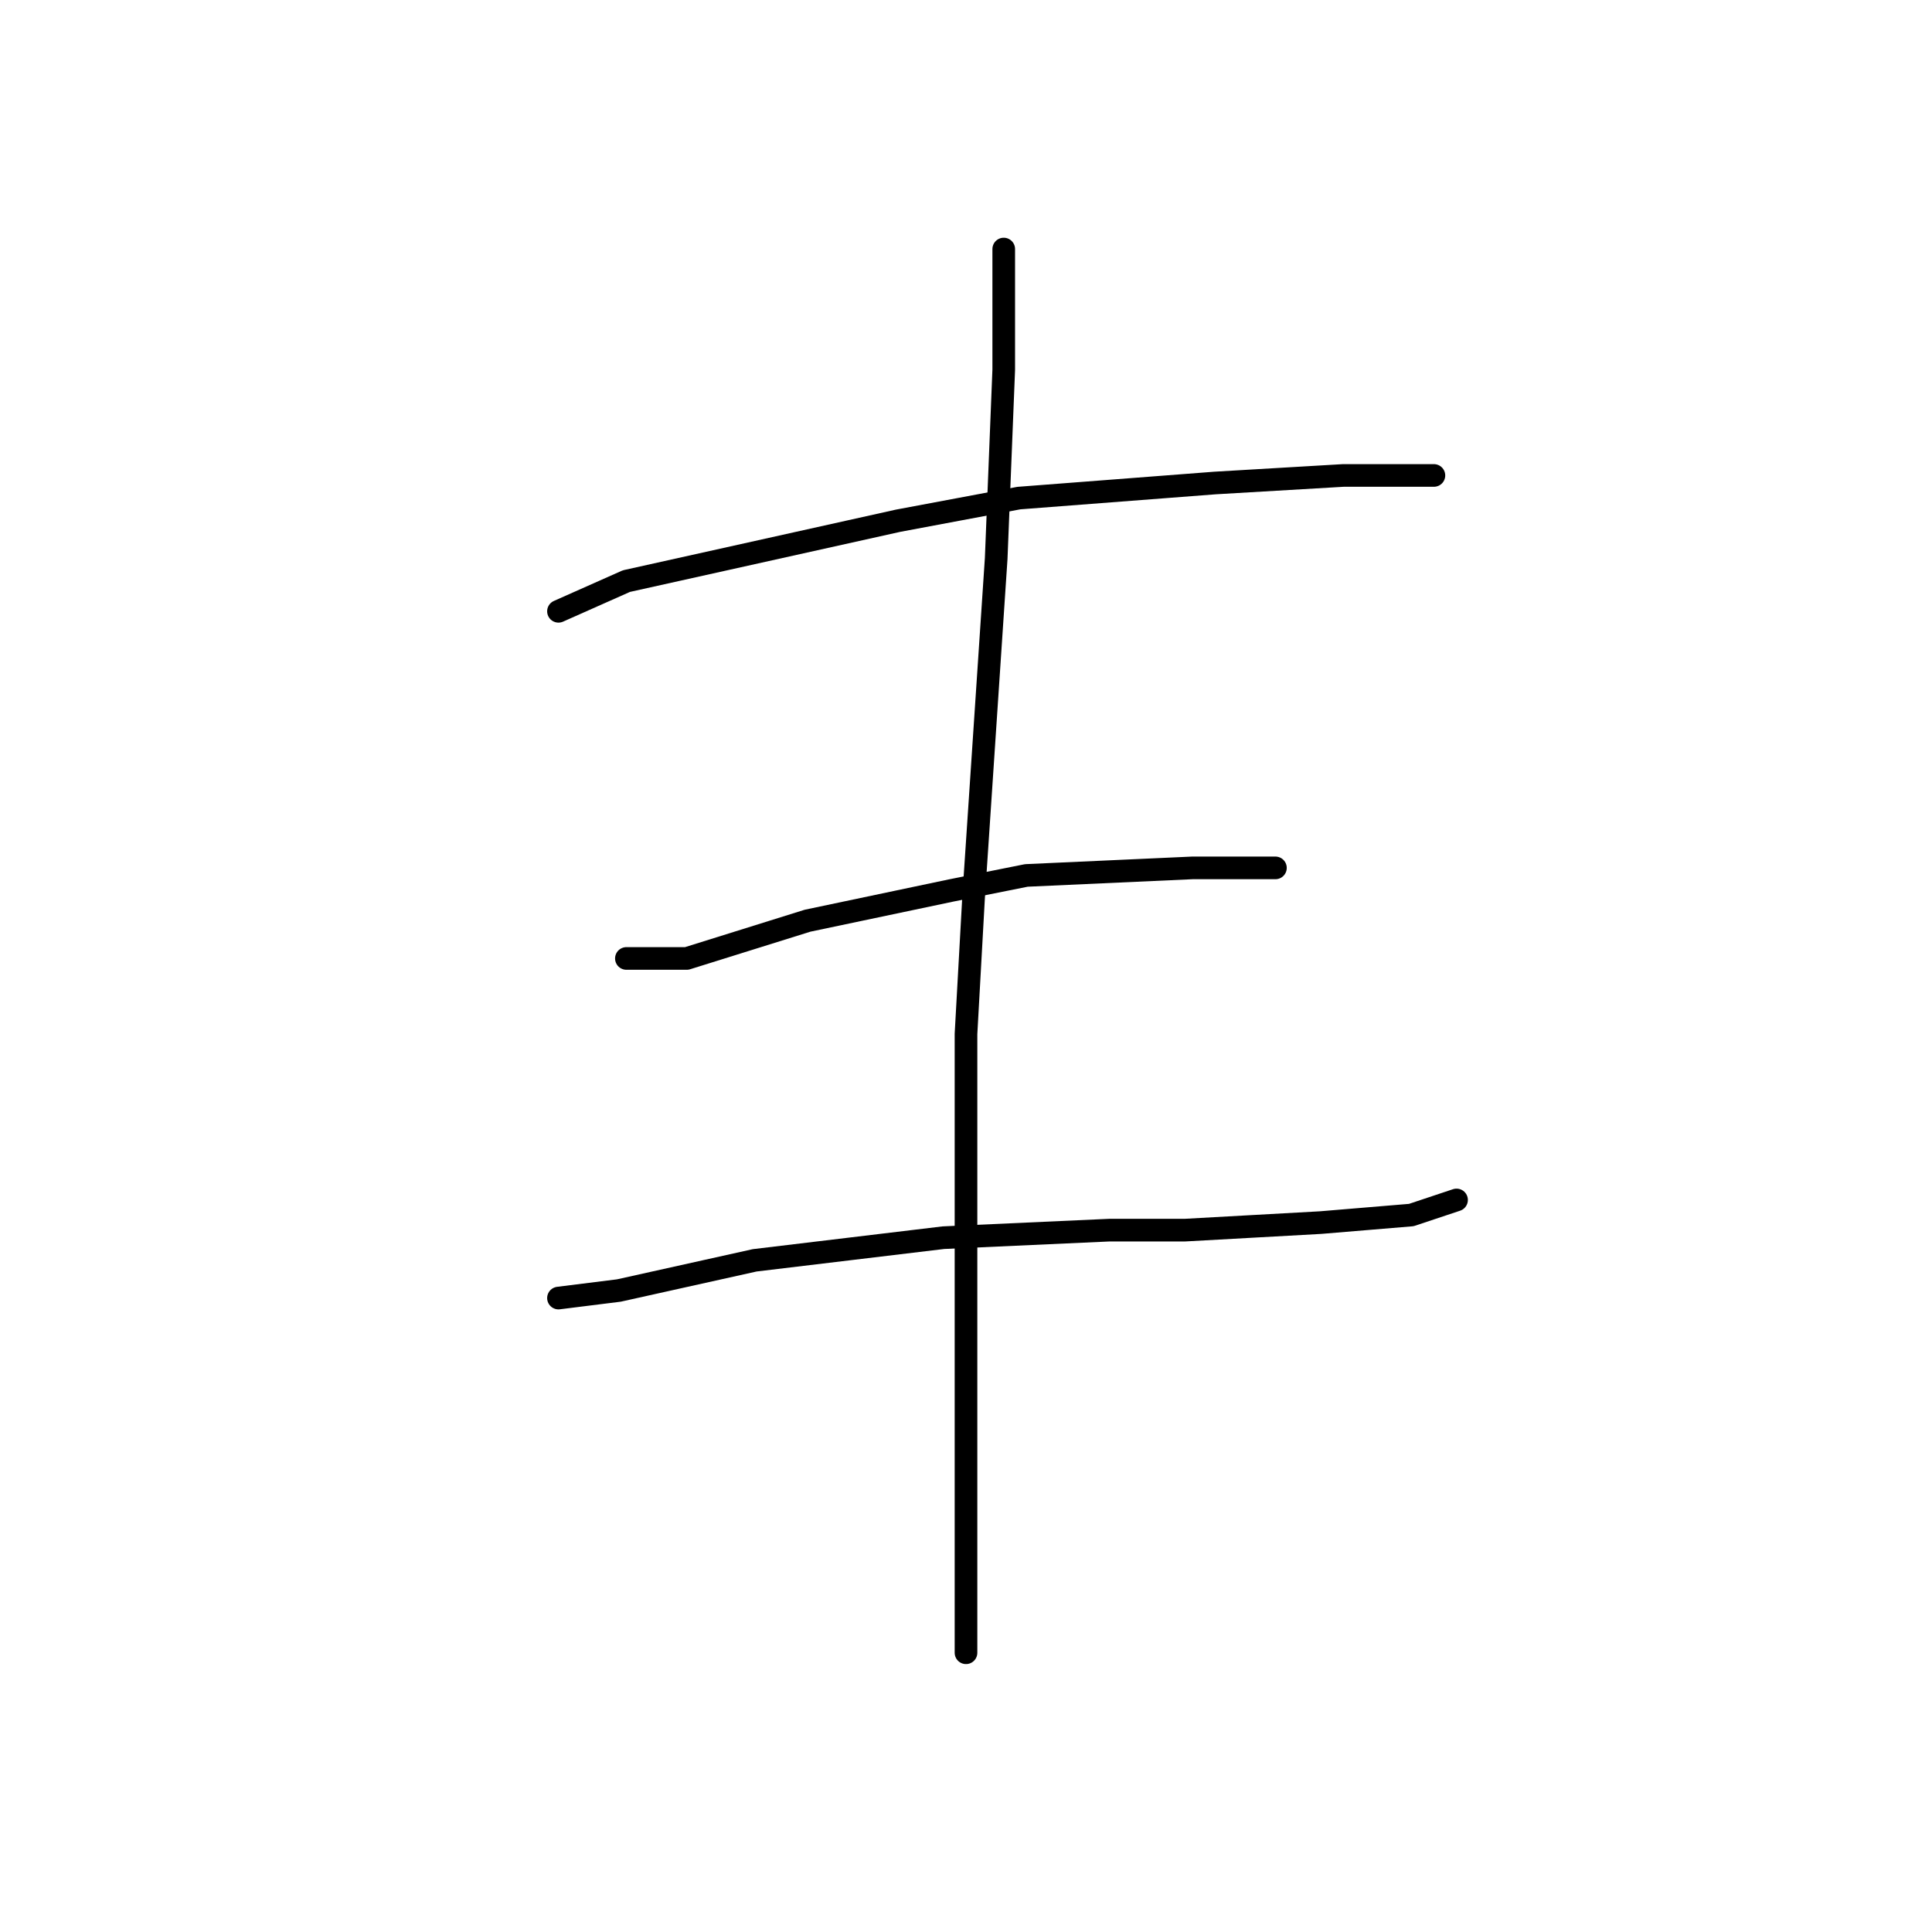 <?xml version="1.0" standalone="no"?>
    <svg width="256" height="256" xmlns="http://www.w3.org/2000/svg" version="1.1">
    <polyline stroke="black" stroke-width="3" stroke-linecap="round" fill="transparent" stroke-linejoin="round" points="74 81 83 77 119 69 135 66 161 64 178 63 189 63 190 63 190 63 " />
        <polyline stroke="black" stroke-width="3" stroke-linecap="round" fill="transparent" stroke-linejoin="round" points="83 127 91 127 107 122 126 118 136 116 158 115 168 115 169 115 169 115 " />
        <polyline stroke="black" stroke-width="3" stroke-linecap="round" fill="transparent" stroke-linejoin="round" points="74 172 82 171 100 167 125 164 147 163 157 163 175 162 187 161 193 159 193 159 " />
        <polyline stroke="black" stroke-width="3" stroke-linecap="round" fill="transparent" stroke-linejoin="round" points="133 33 133 40 133 49 132 74 129 119 128 137 128 162 128 181 128 197 128 208 128 216 128 219 128 219 " />
        </svg>